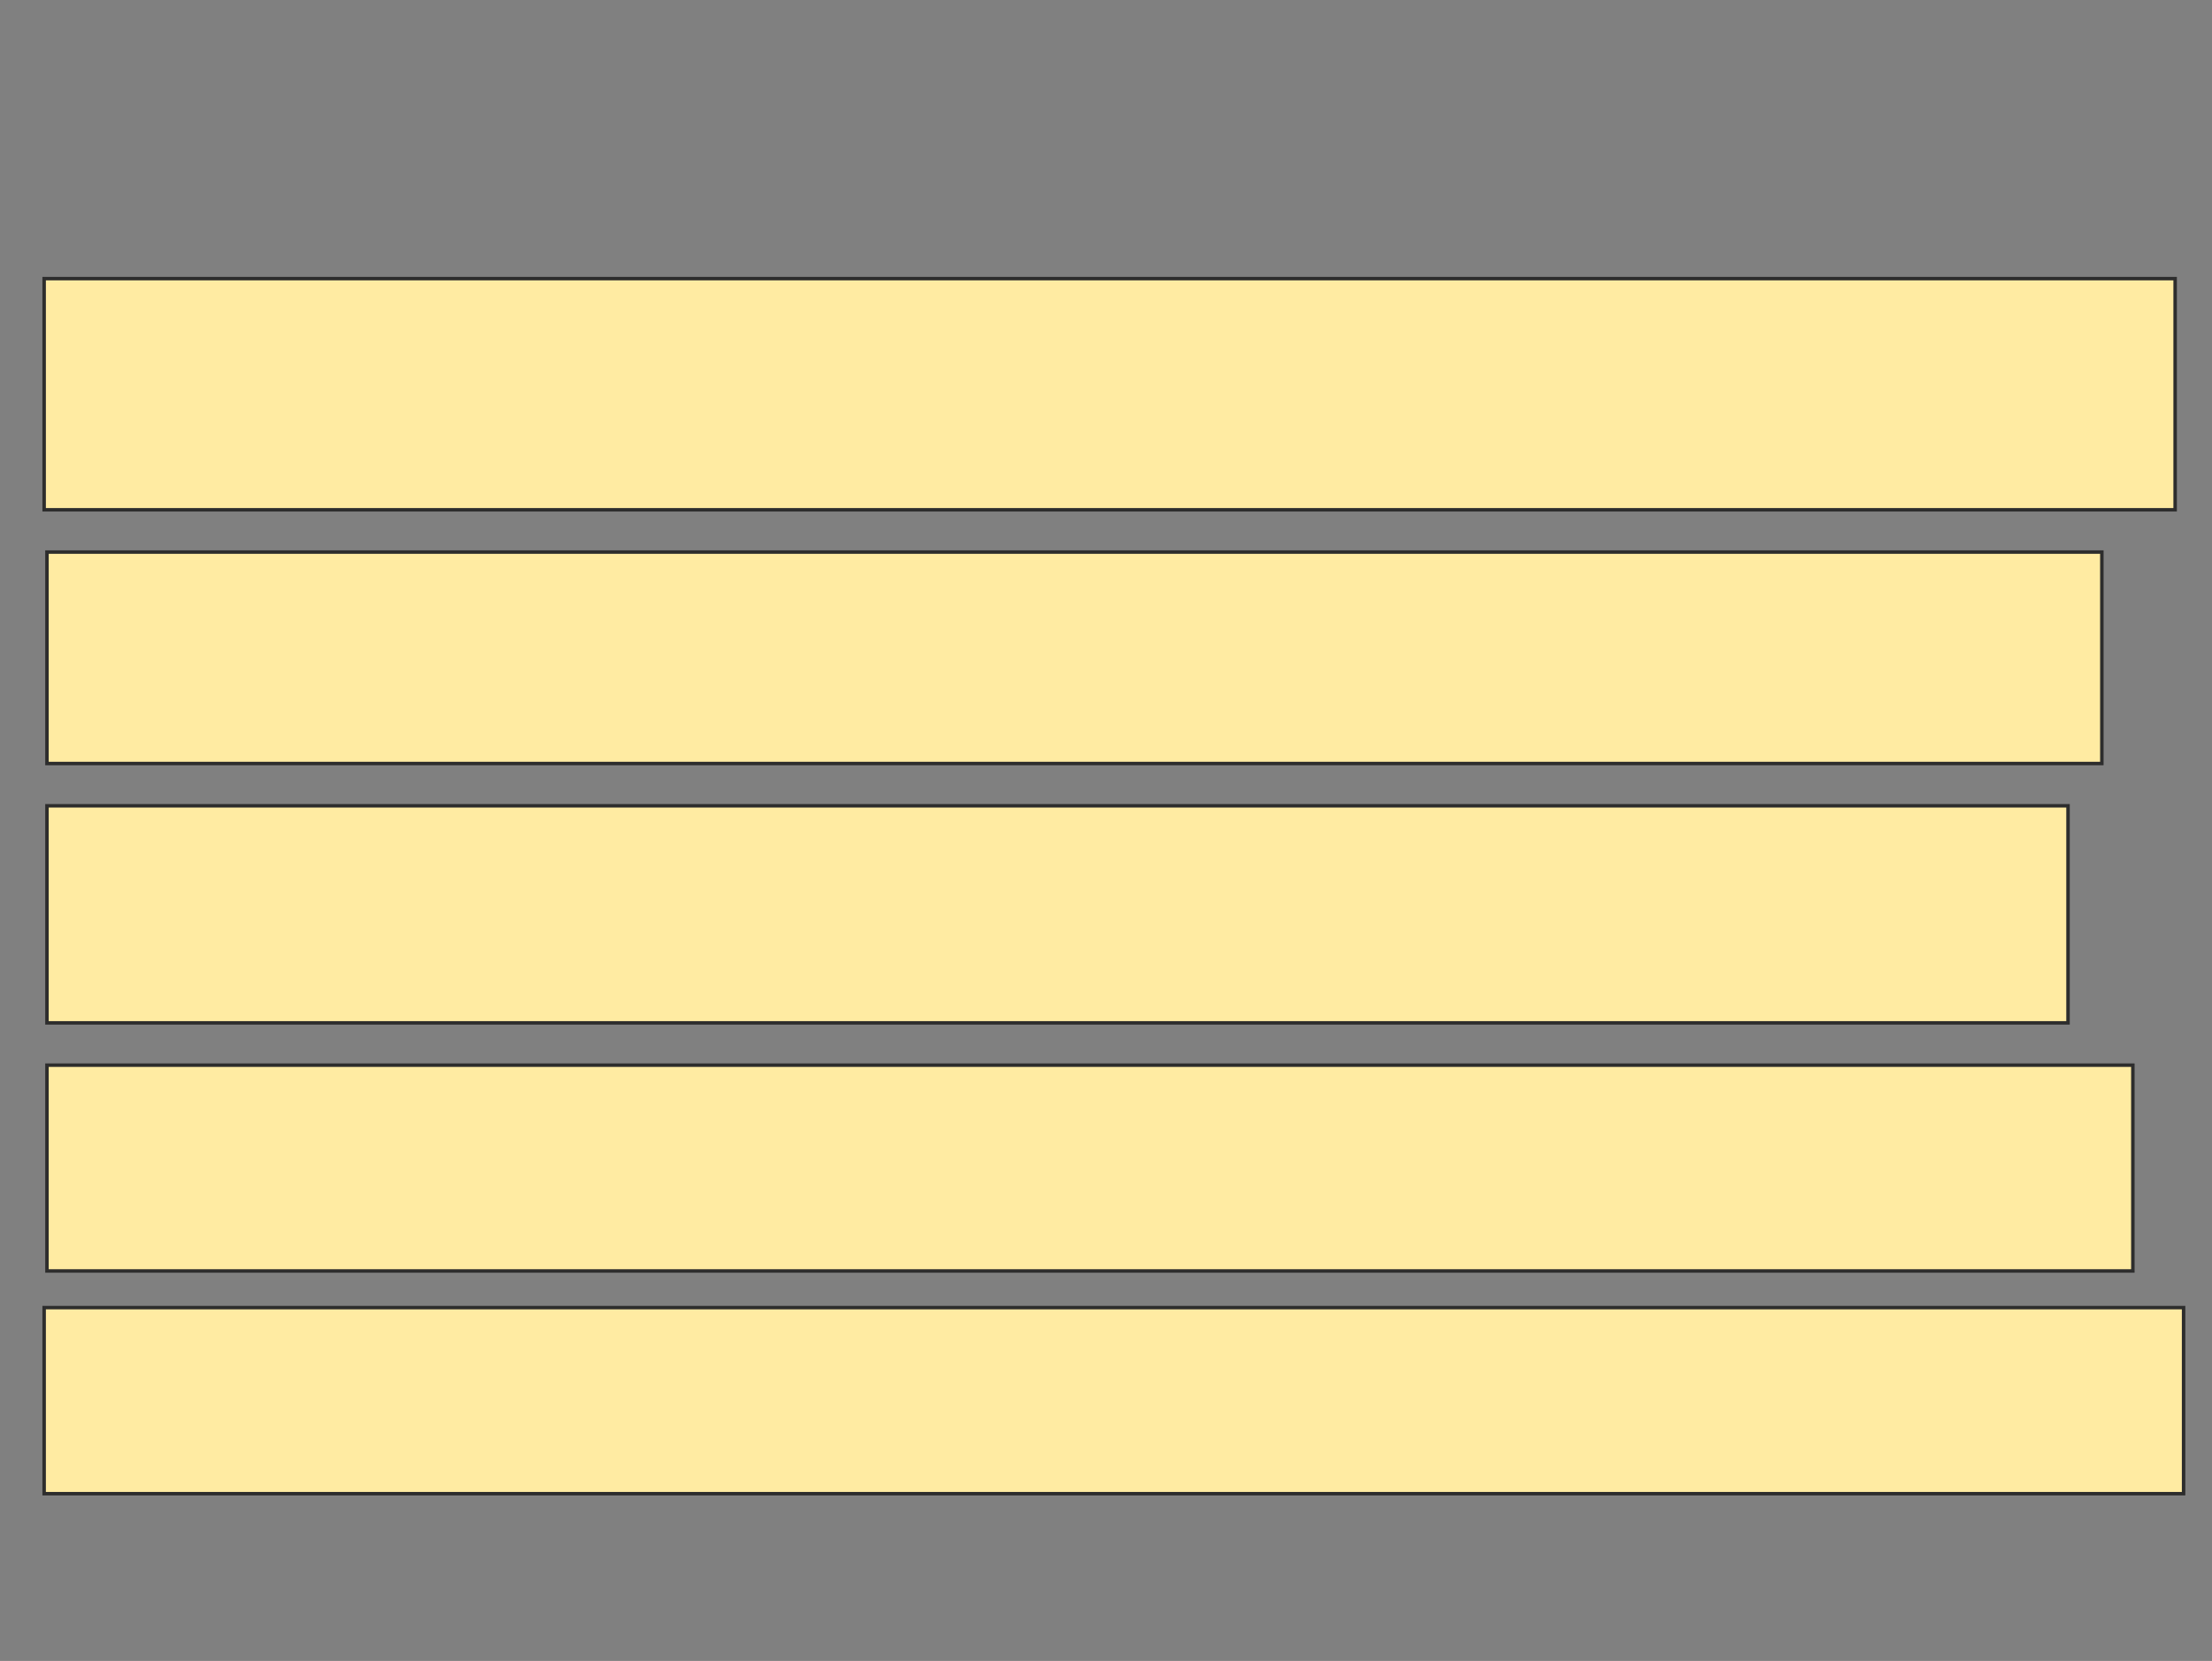 <svg xmlns="http://www.w3.org/2000/svg" width="638" height="479">
 <rect width="100%" height="100%" fill="#808080" stroke="none"/>
 <!-- Created with Image Occlusion Enhanced -->
 <g>
  <title>Labels</title>
 </g>
 <g>
  <title>Masks</title>
  <rect stroke="#2D2D2D" id="a48e4fb4d02c4f98a6926fd72c8da9d4-oa-1" height="66.667" width="614.634" y="80.35" x="12.732" fill="#FFEBA2"/>
  <rect id="a48e4fb4d02c4f98a6926fd72c8da9d4-oa-2" height="60.976" width="592.683" y="159.211" x="13.545" stroke-linecap="null" stroke-linejoin="null" stroke-dasharray="null" stroke="#2D2D2D" fill="#FFEBA2"/>
  <rect id="a48e4fb4d02c4f98a6926fd72c8da9d4-oa-3" height="62.602" width="582.927" y="232.382" x="13.545" stroke-linecap="null" stroke-linejoin="null" stroke-dasharray="null" stroke="#2D2D2D" fill="#FFEBA2"/>
  <rect id="a48e4fb4d02c4f98a6926fd72c8da9d4-oa-4" height="59.35" width="601.626" y="307.179" x="13.545" stroke-linecap="null" stroke-linejoin="null" stroke-dasharray="null" stroke="#2D2D2D" fill="#FFEBA2"/>
  <rect stroke="#2D2D2D" id="a48e4fb4d02c4f98a6926fd72c8da9d4-oa-5" height="53.659" width="617.073" y="377.098" x="12.732" stroke-linecap="null" stroke-linejoin="null" stroke-dasharray="null" fill="#FFEBA2"/>
 </g>
</svg>